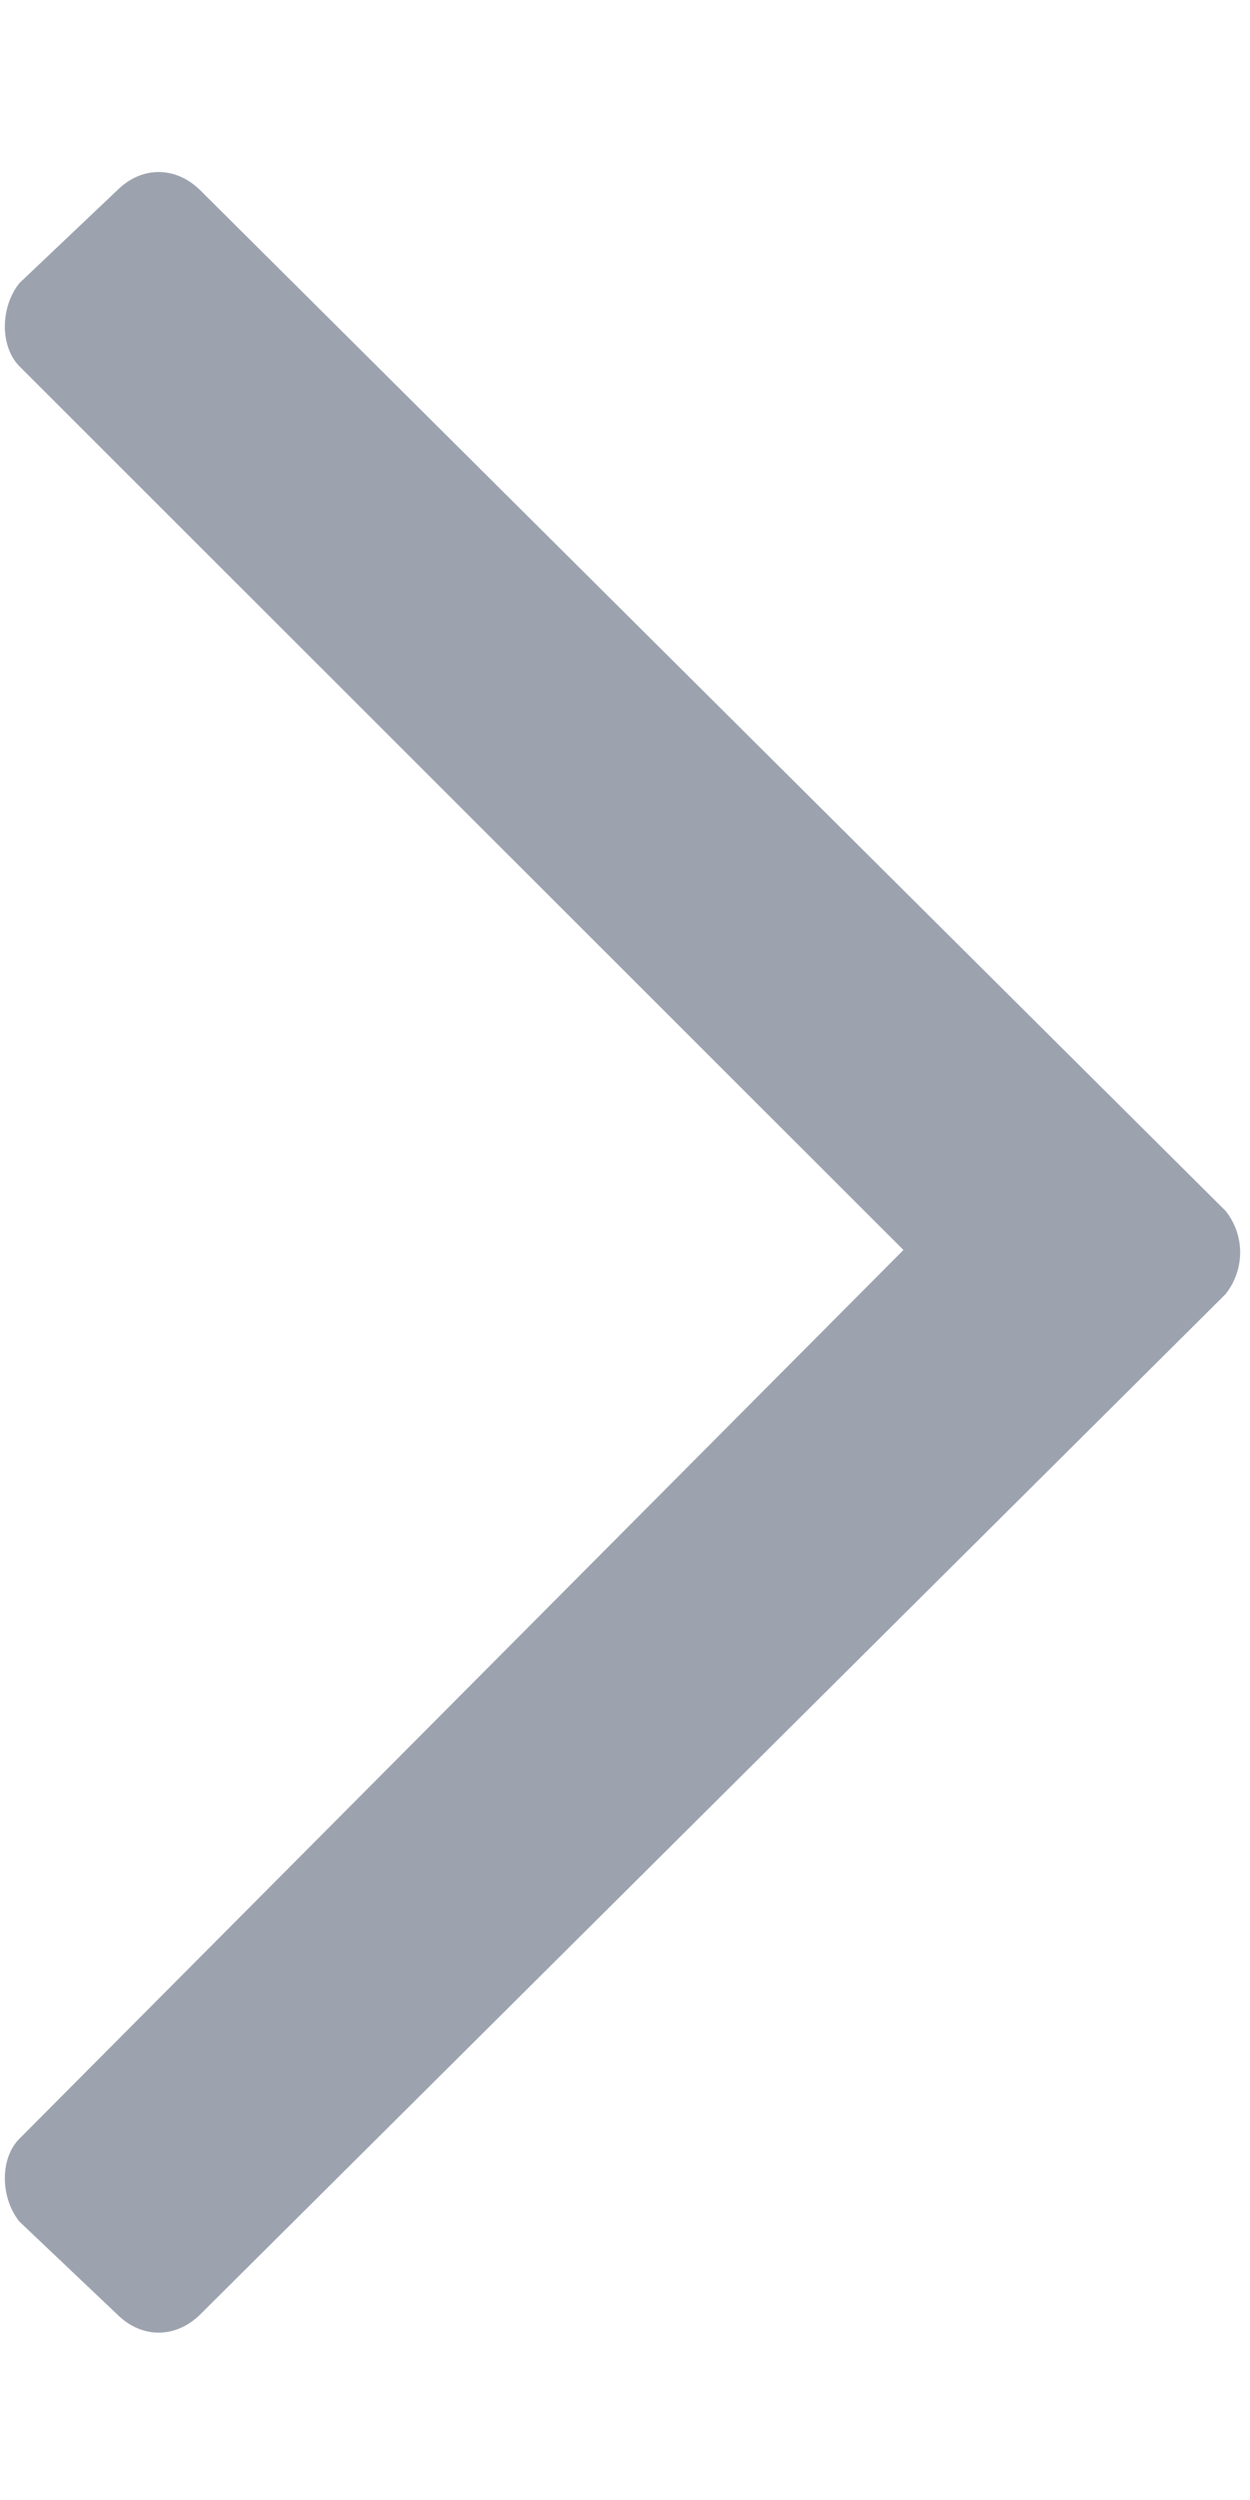 <svg width="4" height="8" viewBox="0 0 4 8" fill="none" xmlns="http://www.w3.org/2000/svg">
<path d="M0.375 0.609L0.062 0.906C0 0.984 0 1.109 0.062 1.172L2.891 4L0.062 6.844C0 6.906 0 7.031 0.062 7.109L0.375 7.406C0.453 7.484 0.562 7.484 0.641 7.406L3.922 4.141C3.984 4.062 3.984 3.953 3.922 3.875L0.641 0.609C0.562 0.531 0.453 0.531 0.375 0.609Z" fill="#9CA3AF"/>
</svg>
